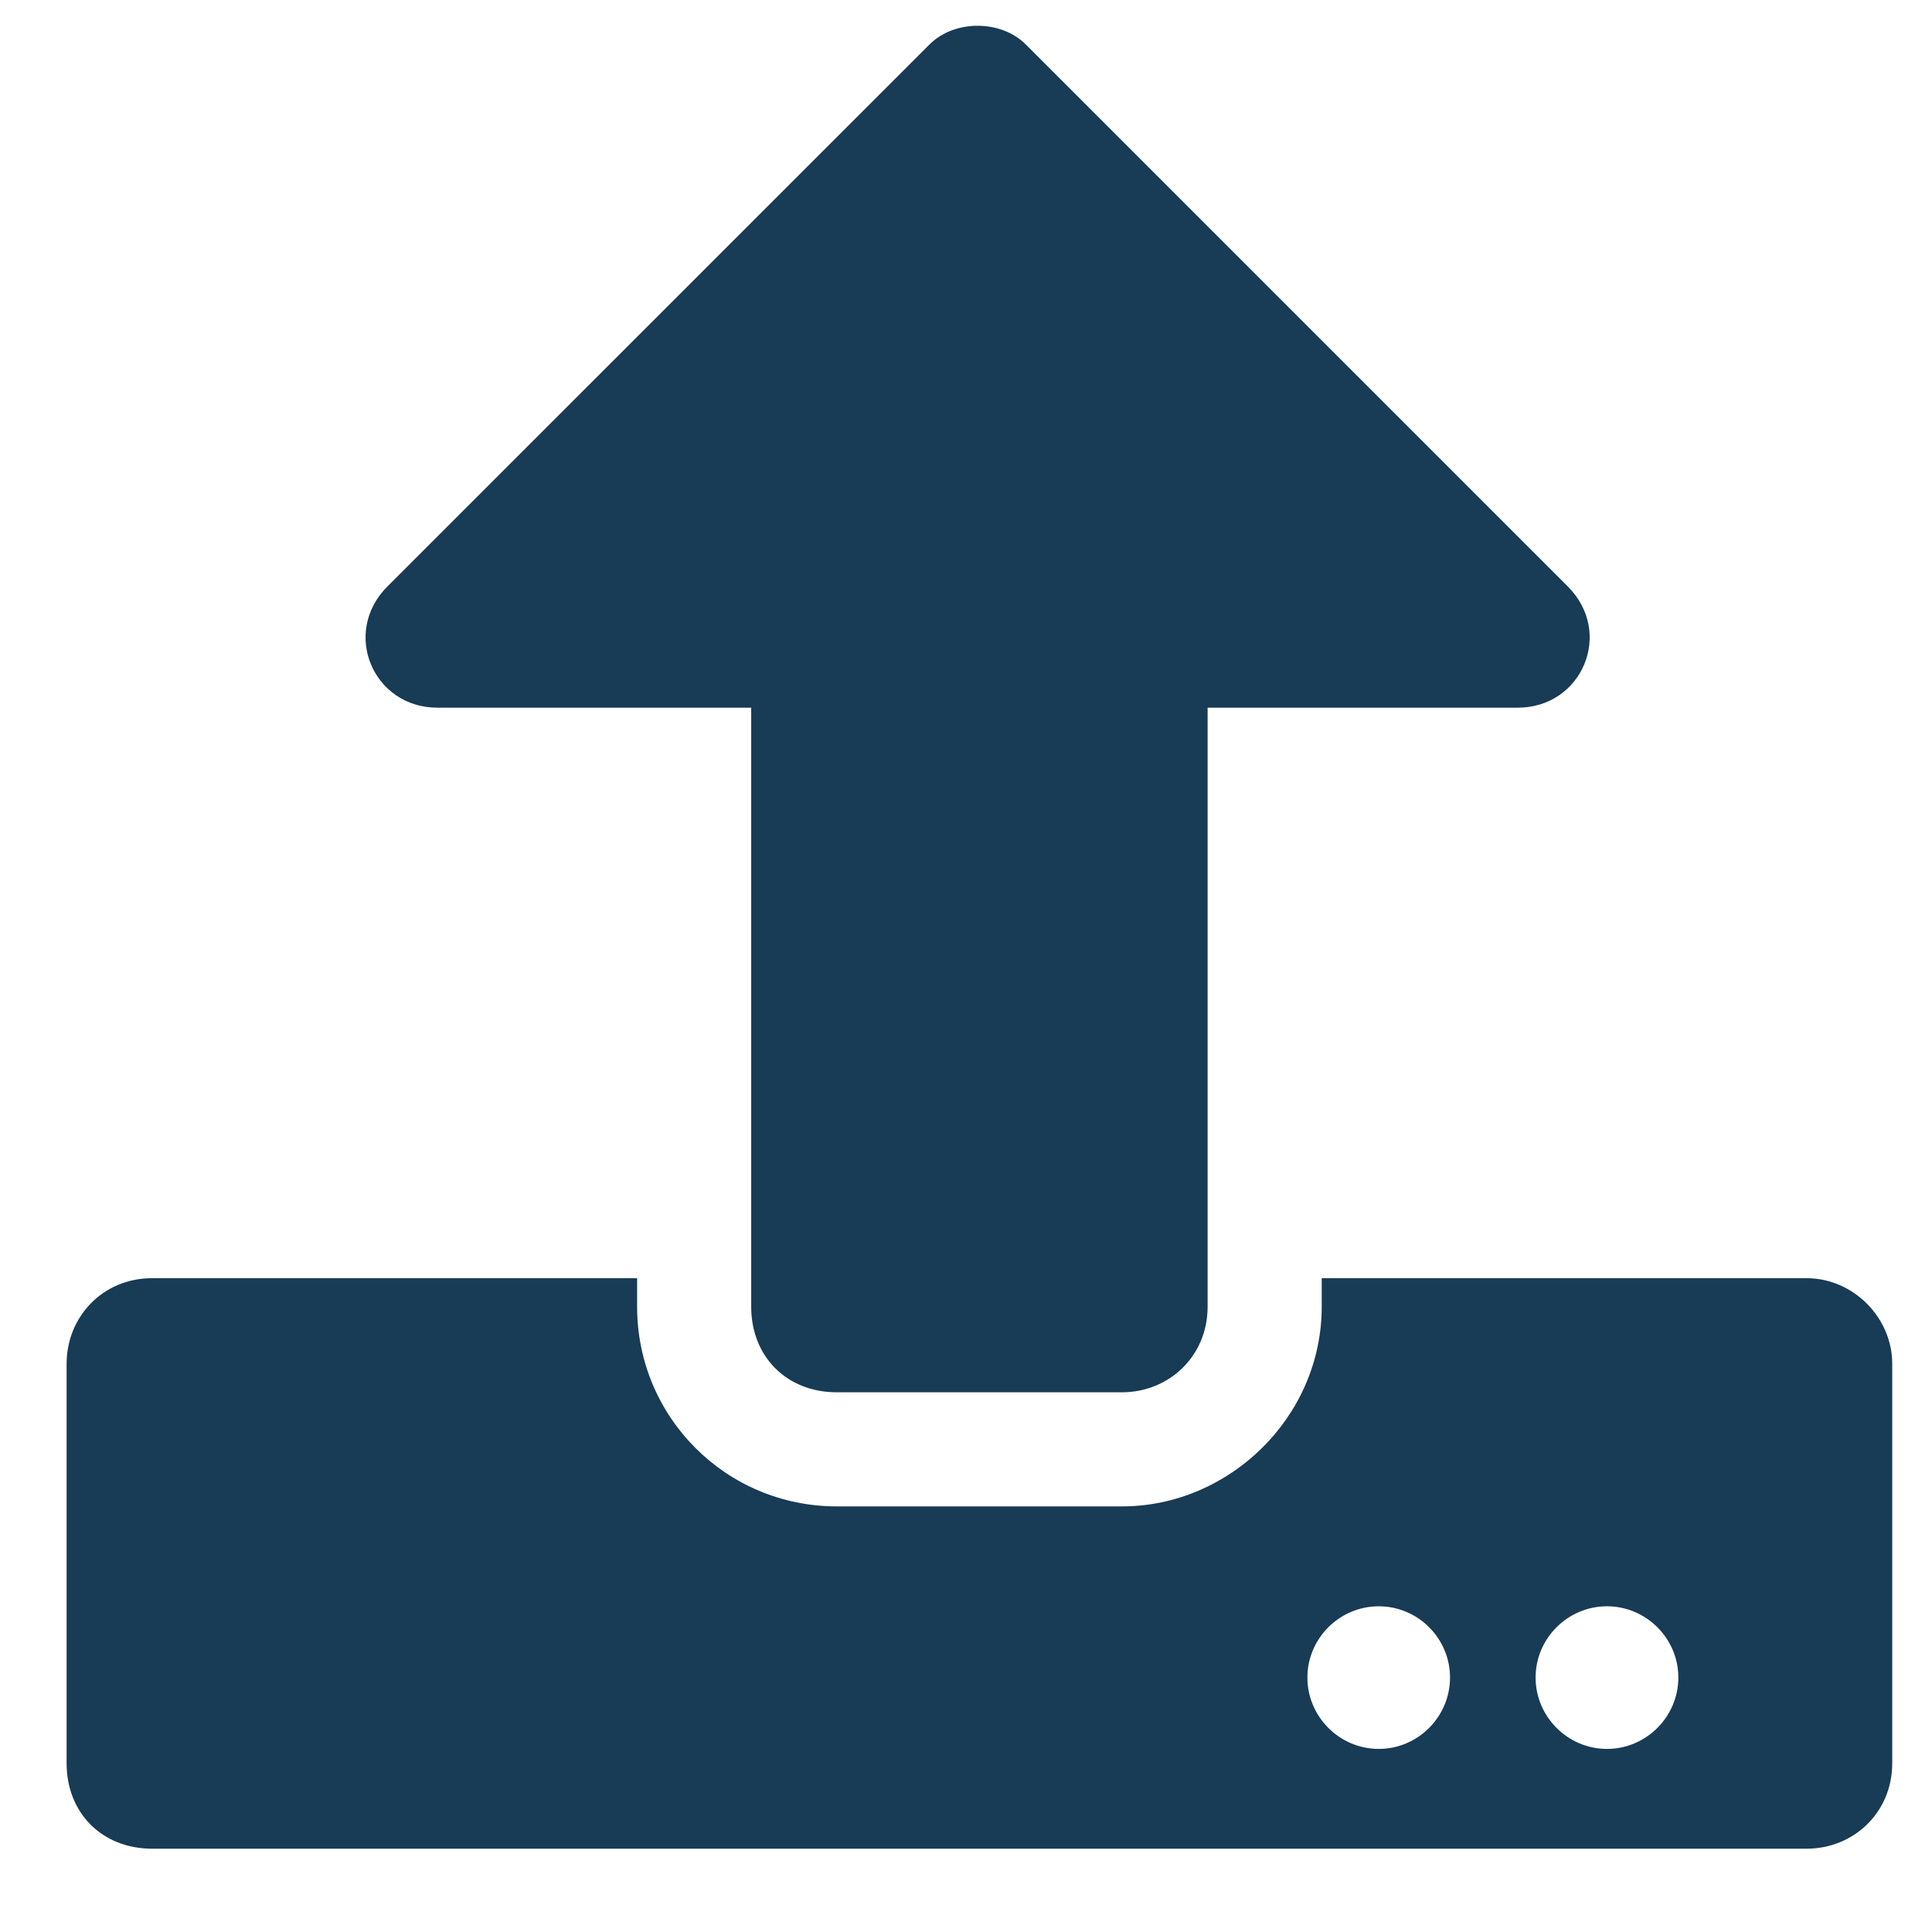 <svg width="17" height="17" viewBox="0 0 17 17" fill="none" xmlns="http://www.w3.org/2000/svg">
<path d="M9.873 12.251C10.281 12.251 10.626 11.938 10.626 11.498V6.227H13.355C13.92 6.227 14.203 5.568 13.795 5.16L9.026 0.391C8.806 0.172 8.398 0.172 8.179 0.391L3.409 5.16C3.002 5.568 3.284 6.227 3.849 6.227H6.61V11.498C6.61 11.938 6.923 12.251 7.363 12.251H9.873ZM16.65 12C16.65 11.592 16.305 11.247 15.897 11.247H11.63V11.498C11.63 12.471 10.814 13.255 9.873 13.255H7.363C6.39 13.255 5.606 12.471 5.606 11.498V11.247H1.339C0.899 11.247 0.586 11.592 0.586 12V15.514C0.586 15.954 0.899 16.267 1.339 16.267H15.897C16.305 16.267 16.65 15.954 16.65 15.514V12ZM12.759 14.761C12.759 15.106 12.477 15.389 12.132 15.389C11.787 15.389 11.504 15.106 11.504 14.761C11.504 14.416 11.787 14.134 12.132 14.134C12.477 14.134 12.759 14.416 12.759 14.761ZM14.768 14.761C14.768 15.106 14.485 15.389 14.14 15.389C13.795 15.389 13.512 15.106 13.512 14.761C13.512 14.416 13.795 14.134 14.14 14.134C14.485 14.134 14.768 14.416 14.768 14.761Z" fill="#183B56"/>
</svg>
